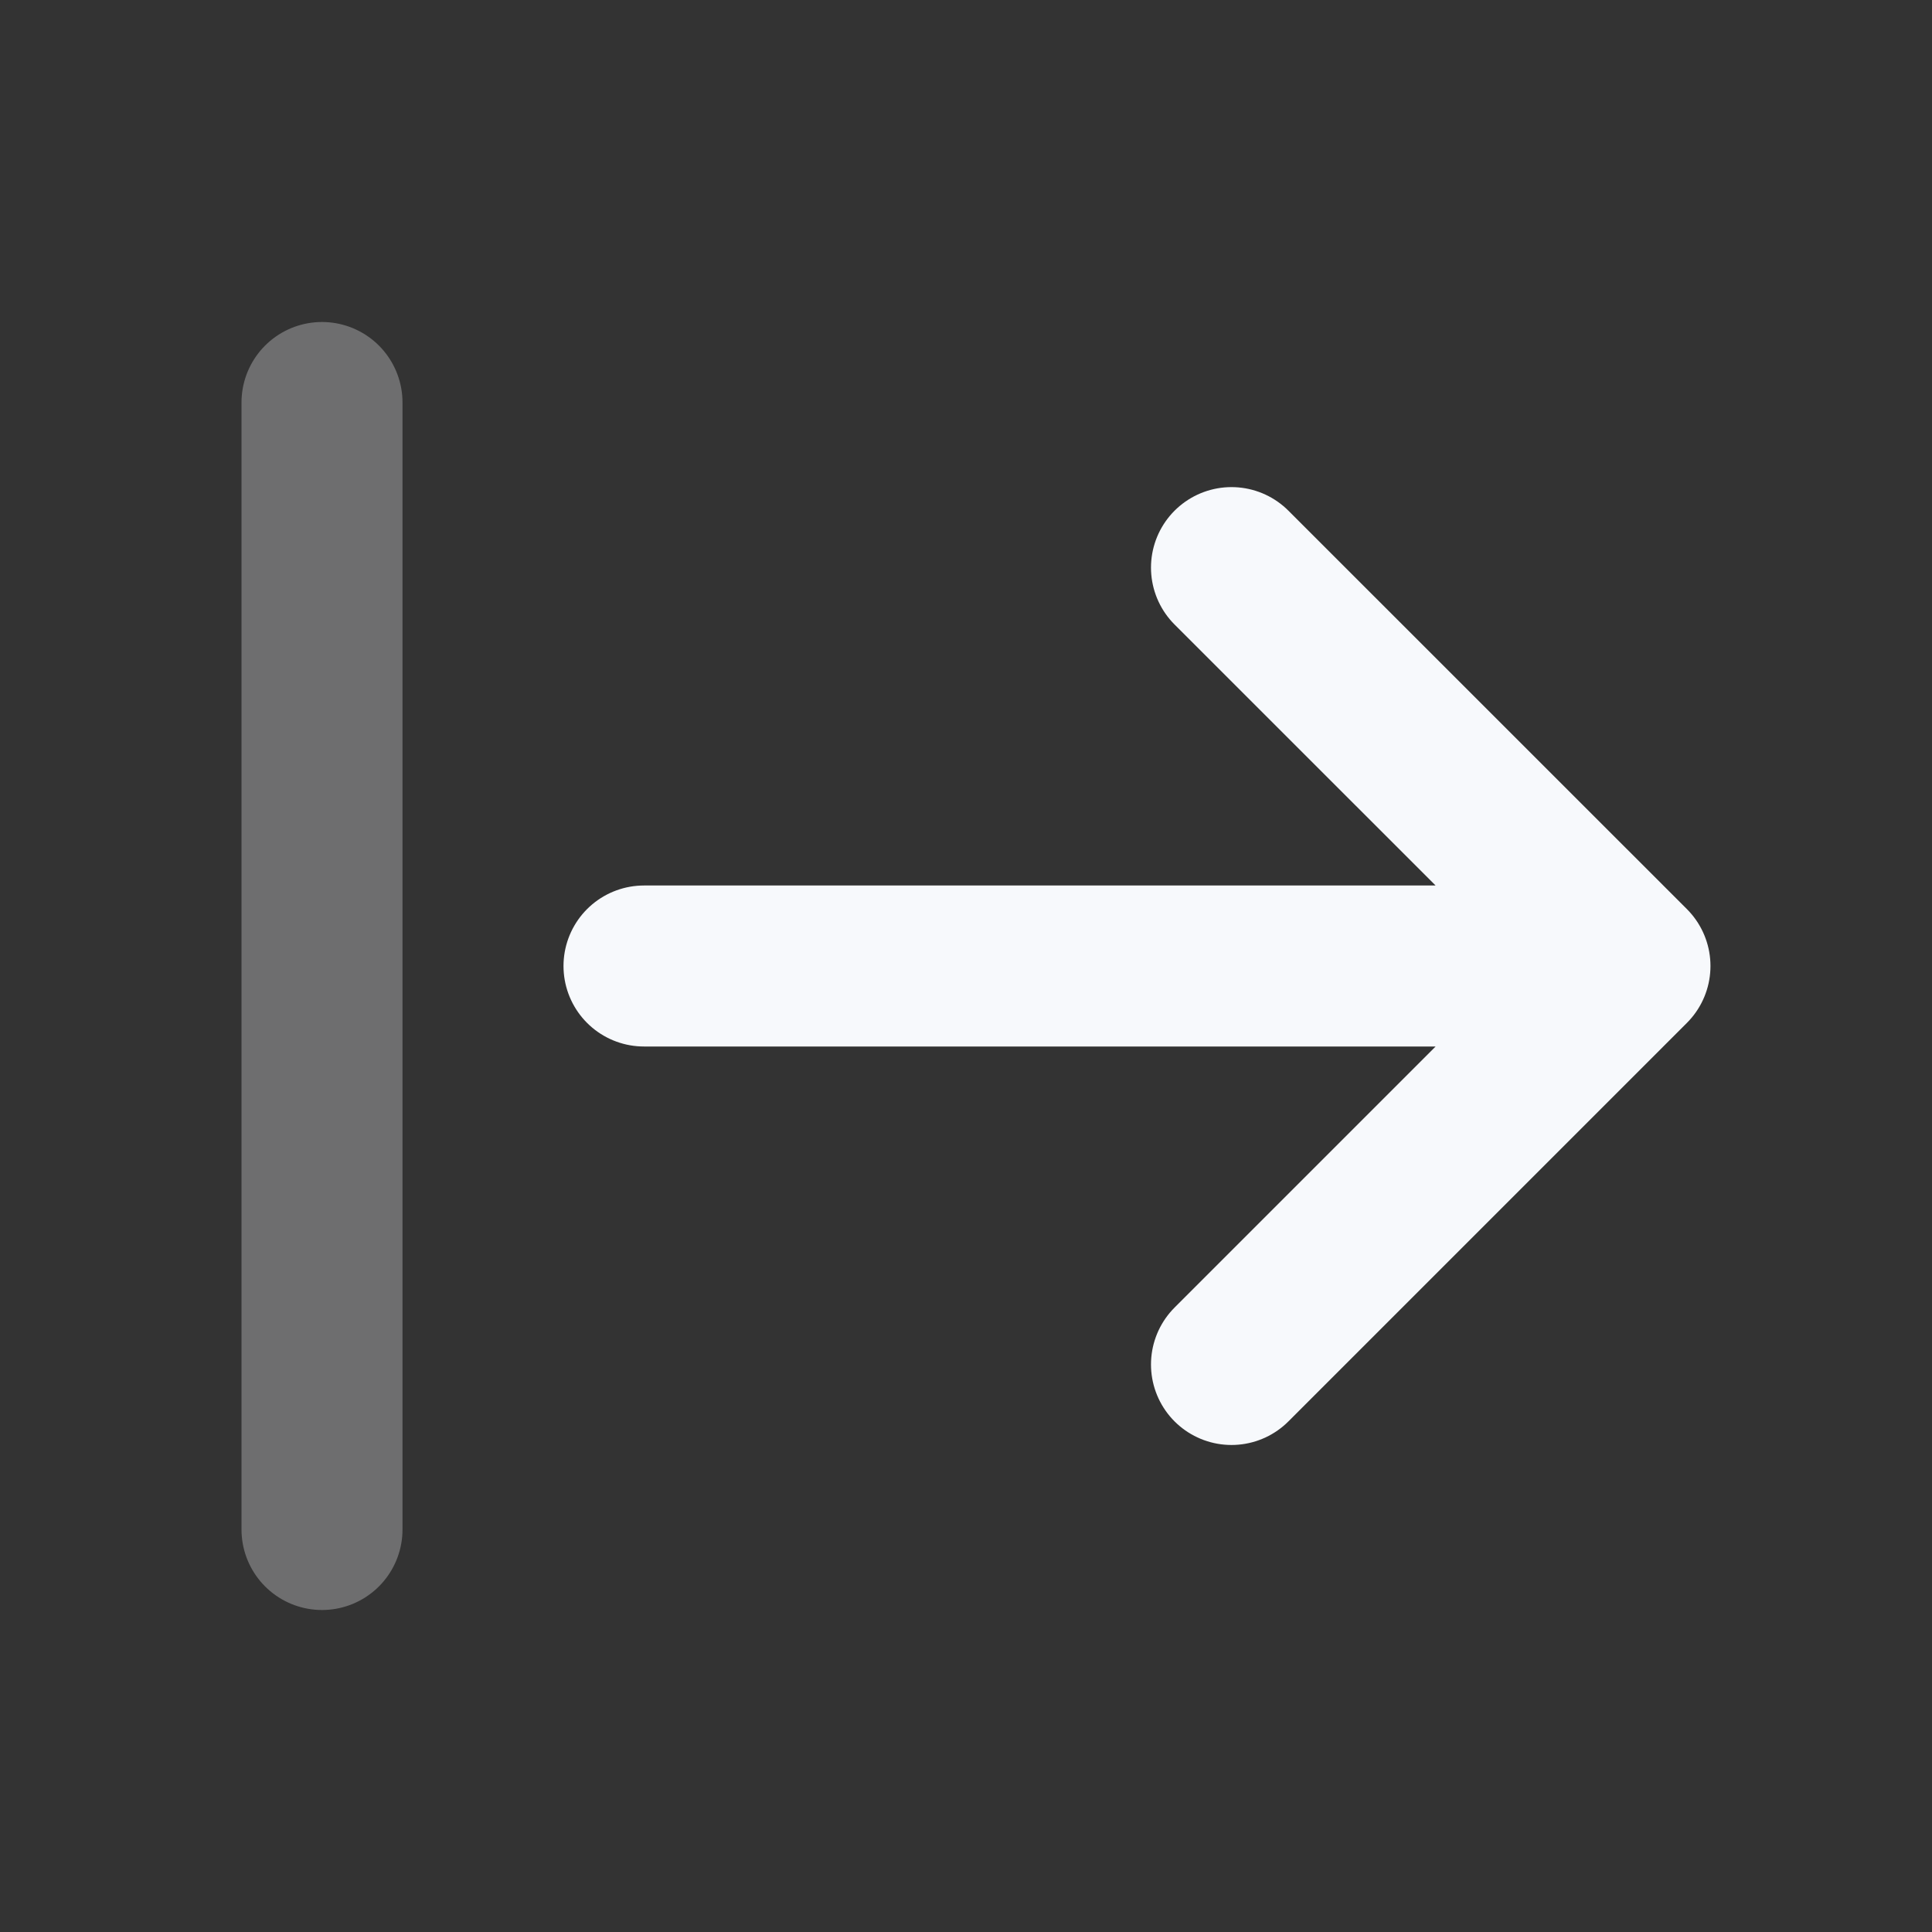 <svg width="24" height="24" viewBox="0 0 24 24" fill="none" xmlns="http://www.w3.org/2000/svg">
<rect x="0" y="0" width="24" height="24" fill="#333333" stroke="none"/>
<path opacity="0.3" d="M4 19L4 5" stroke="#F7F9FC" stroke-width="2" stroke-linecap="round" stroke-linejoin="round"/>
<path d="M15.298 7.051L20.248 12L15.298 16.95M20 12L8 12" stroke="#F7F9FC" stroke-width="2" stroke-linecap="round" stroke-linejoin="round"/>
</svg>
